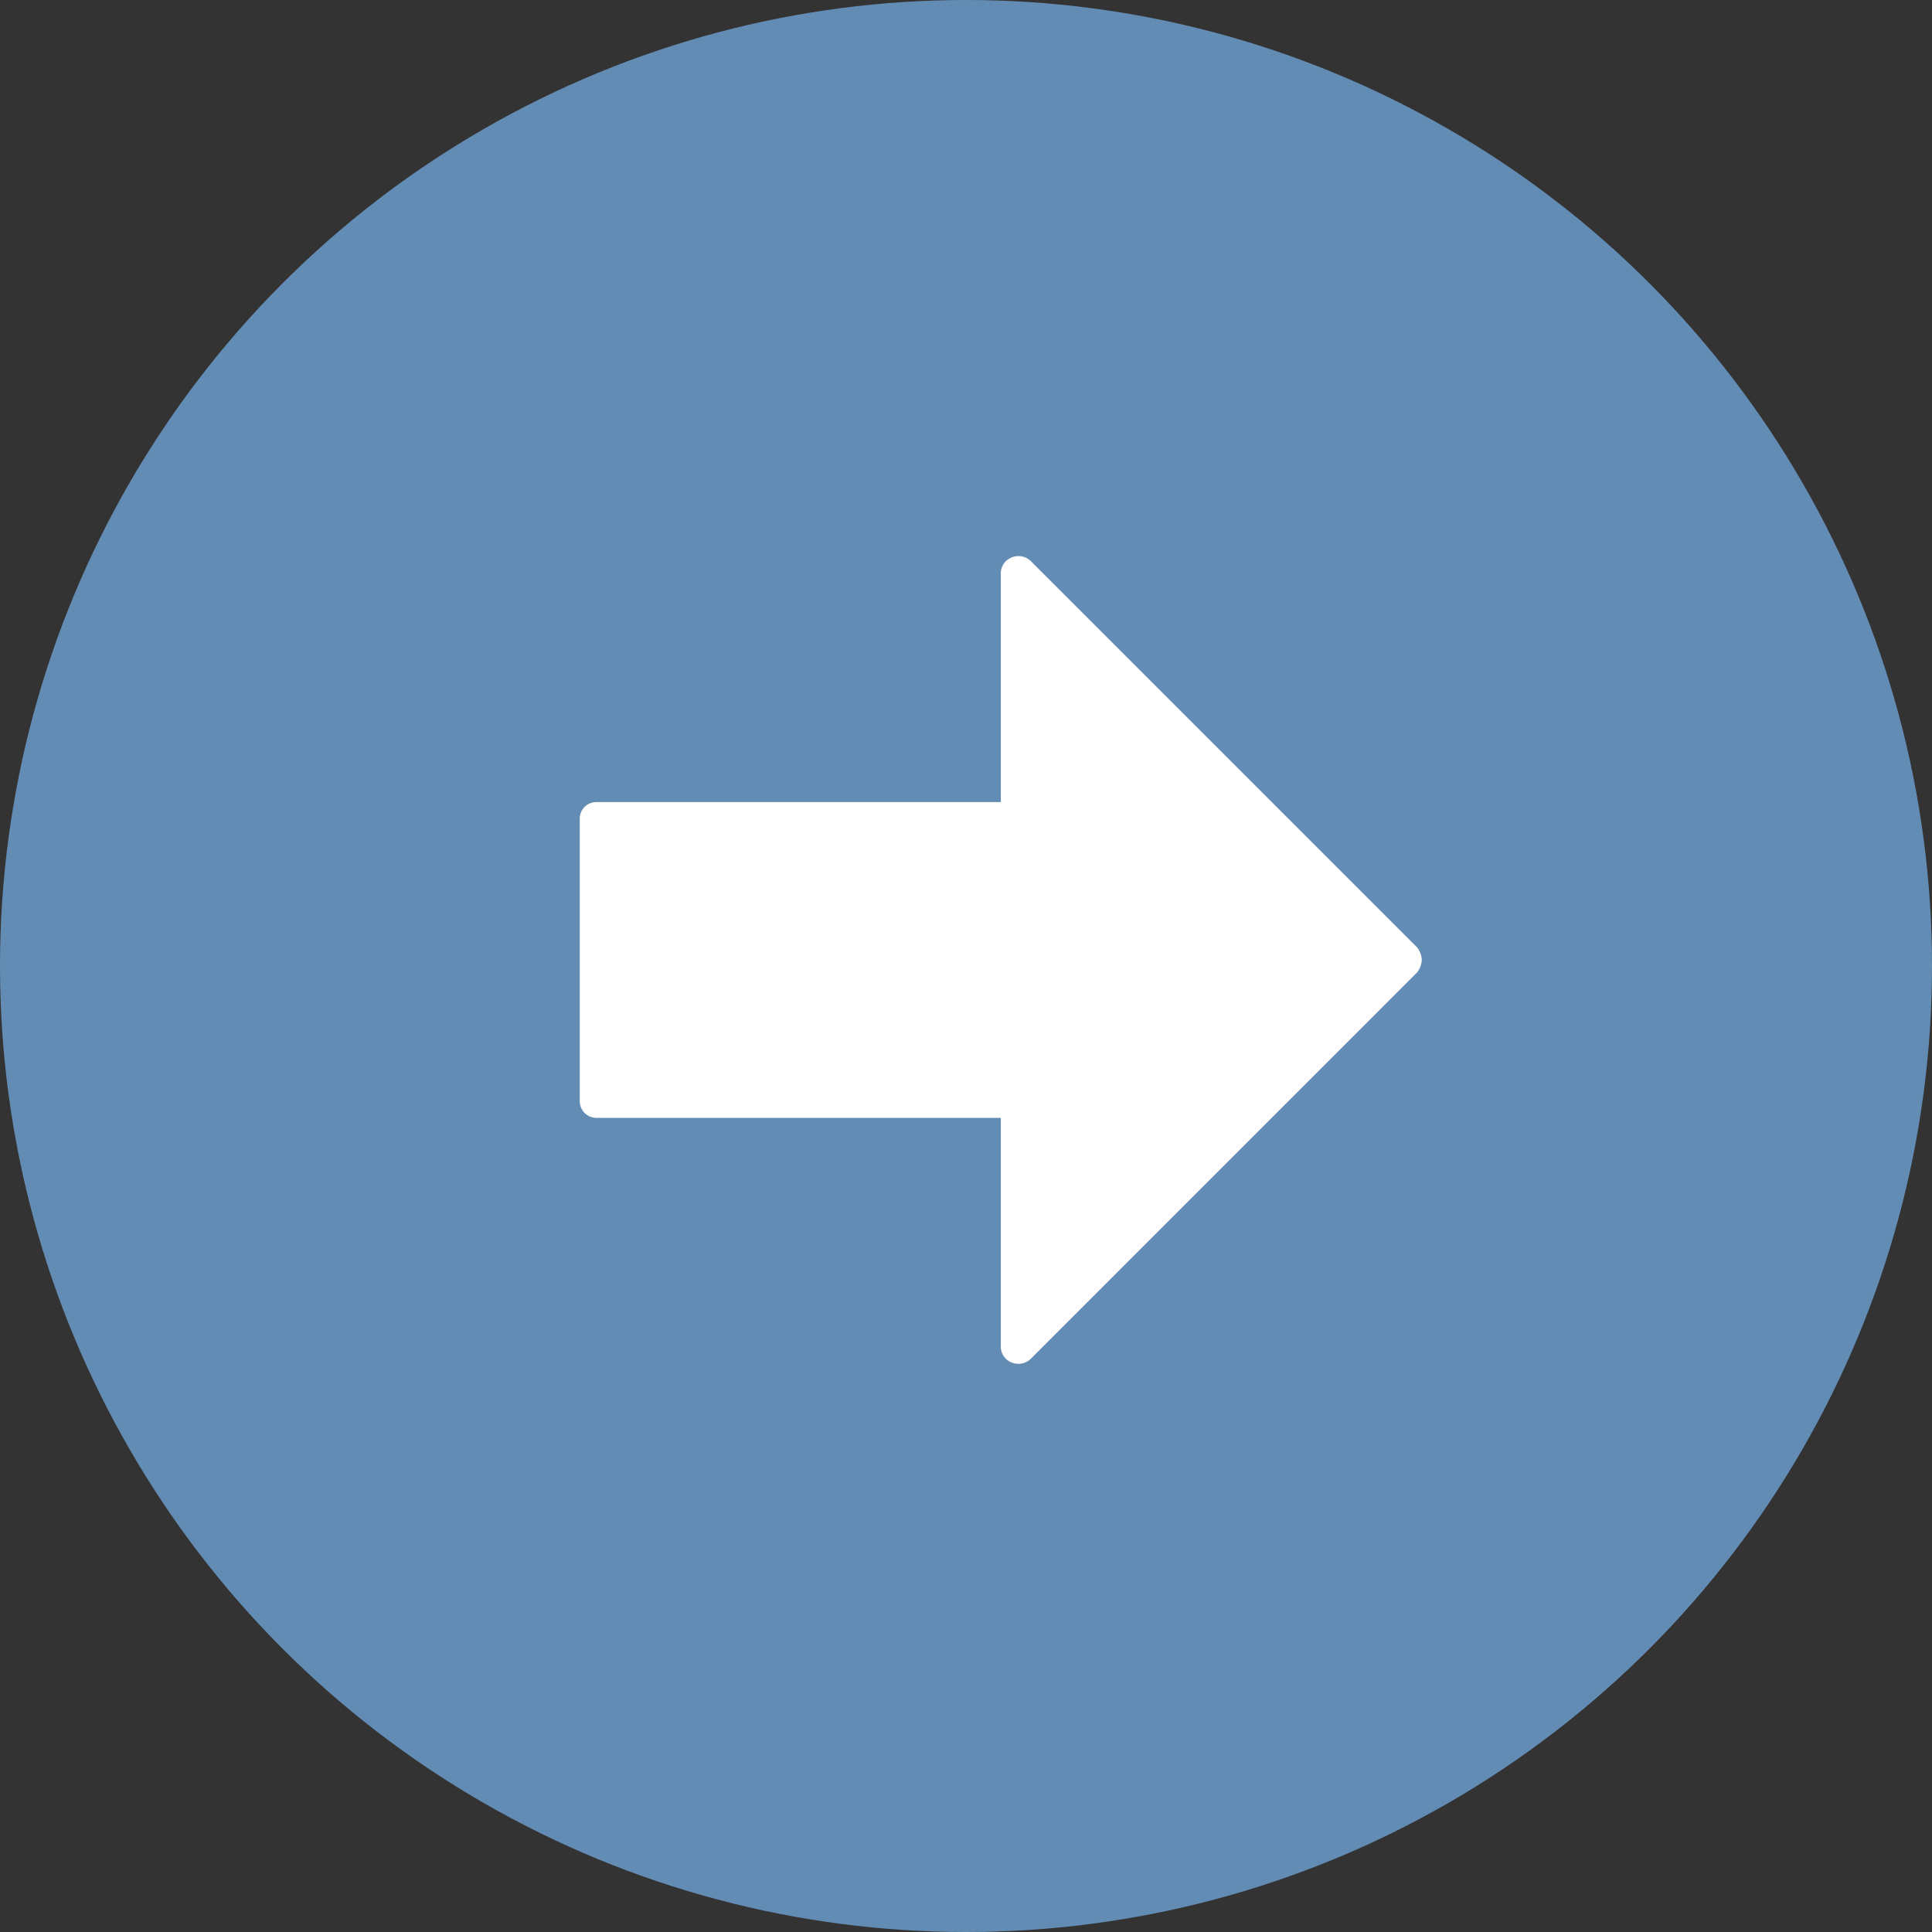 <svg id="Group_4" data-name="Group 4" xmlns="http://www.w3.org/2000/svg" width="40" height="40" viewBox="0 0 40 40">
  <rect x="0" y="0" width="40" height="40" fill="#333333" stroke="none"/>
  <circle id="Ellipse_1" data-name="Ellipse 1" cx="20" cy="20" r="20" fill="#638cb4"/>
  <path id="Path_29" data-name="Path 29" d="M9.343-15.565l7.991,7.991a.461.461,0,0,1,.1.262.461.461,0,0,1-.1.262L9.343.942a.366.366,0,0,1-.4.081A.35.35,0,0,1,8.718.68V-4.042H.363a.355.355,0,0,1-.262-.1A.355.355,0,0,1,0-4.406v-5.812a.355.355,0,0,1,.1-.262.355.355,0,0,1,.262-.1H8.718V-15.3a.35.35,0,0,1,.222-.343A.366.366,0,0,1,9.343-15.565Z" transform="translate(12.003 27.186)" fill="#fff"/>
</svg>
